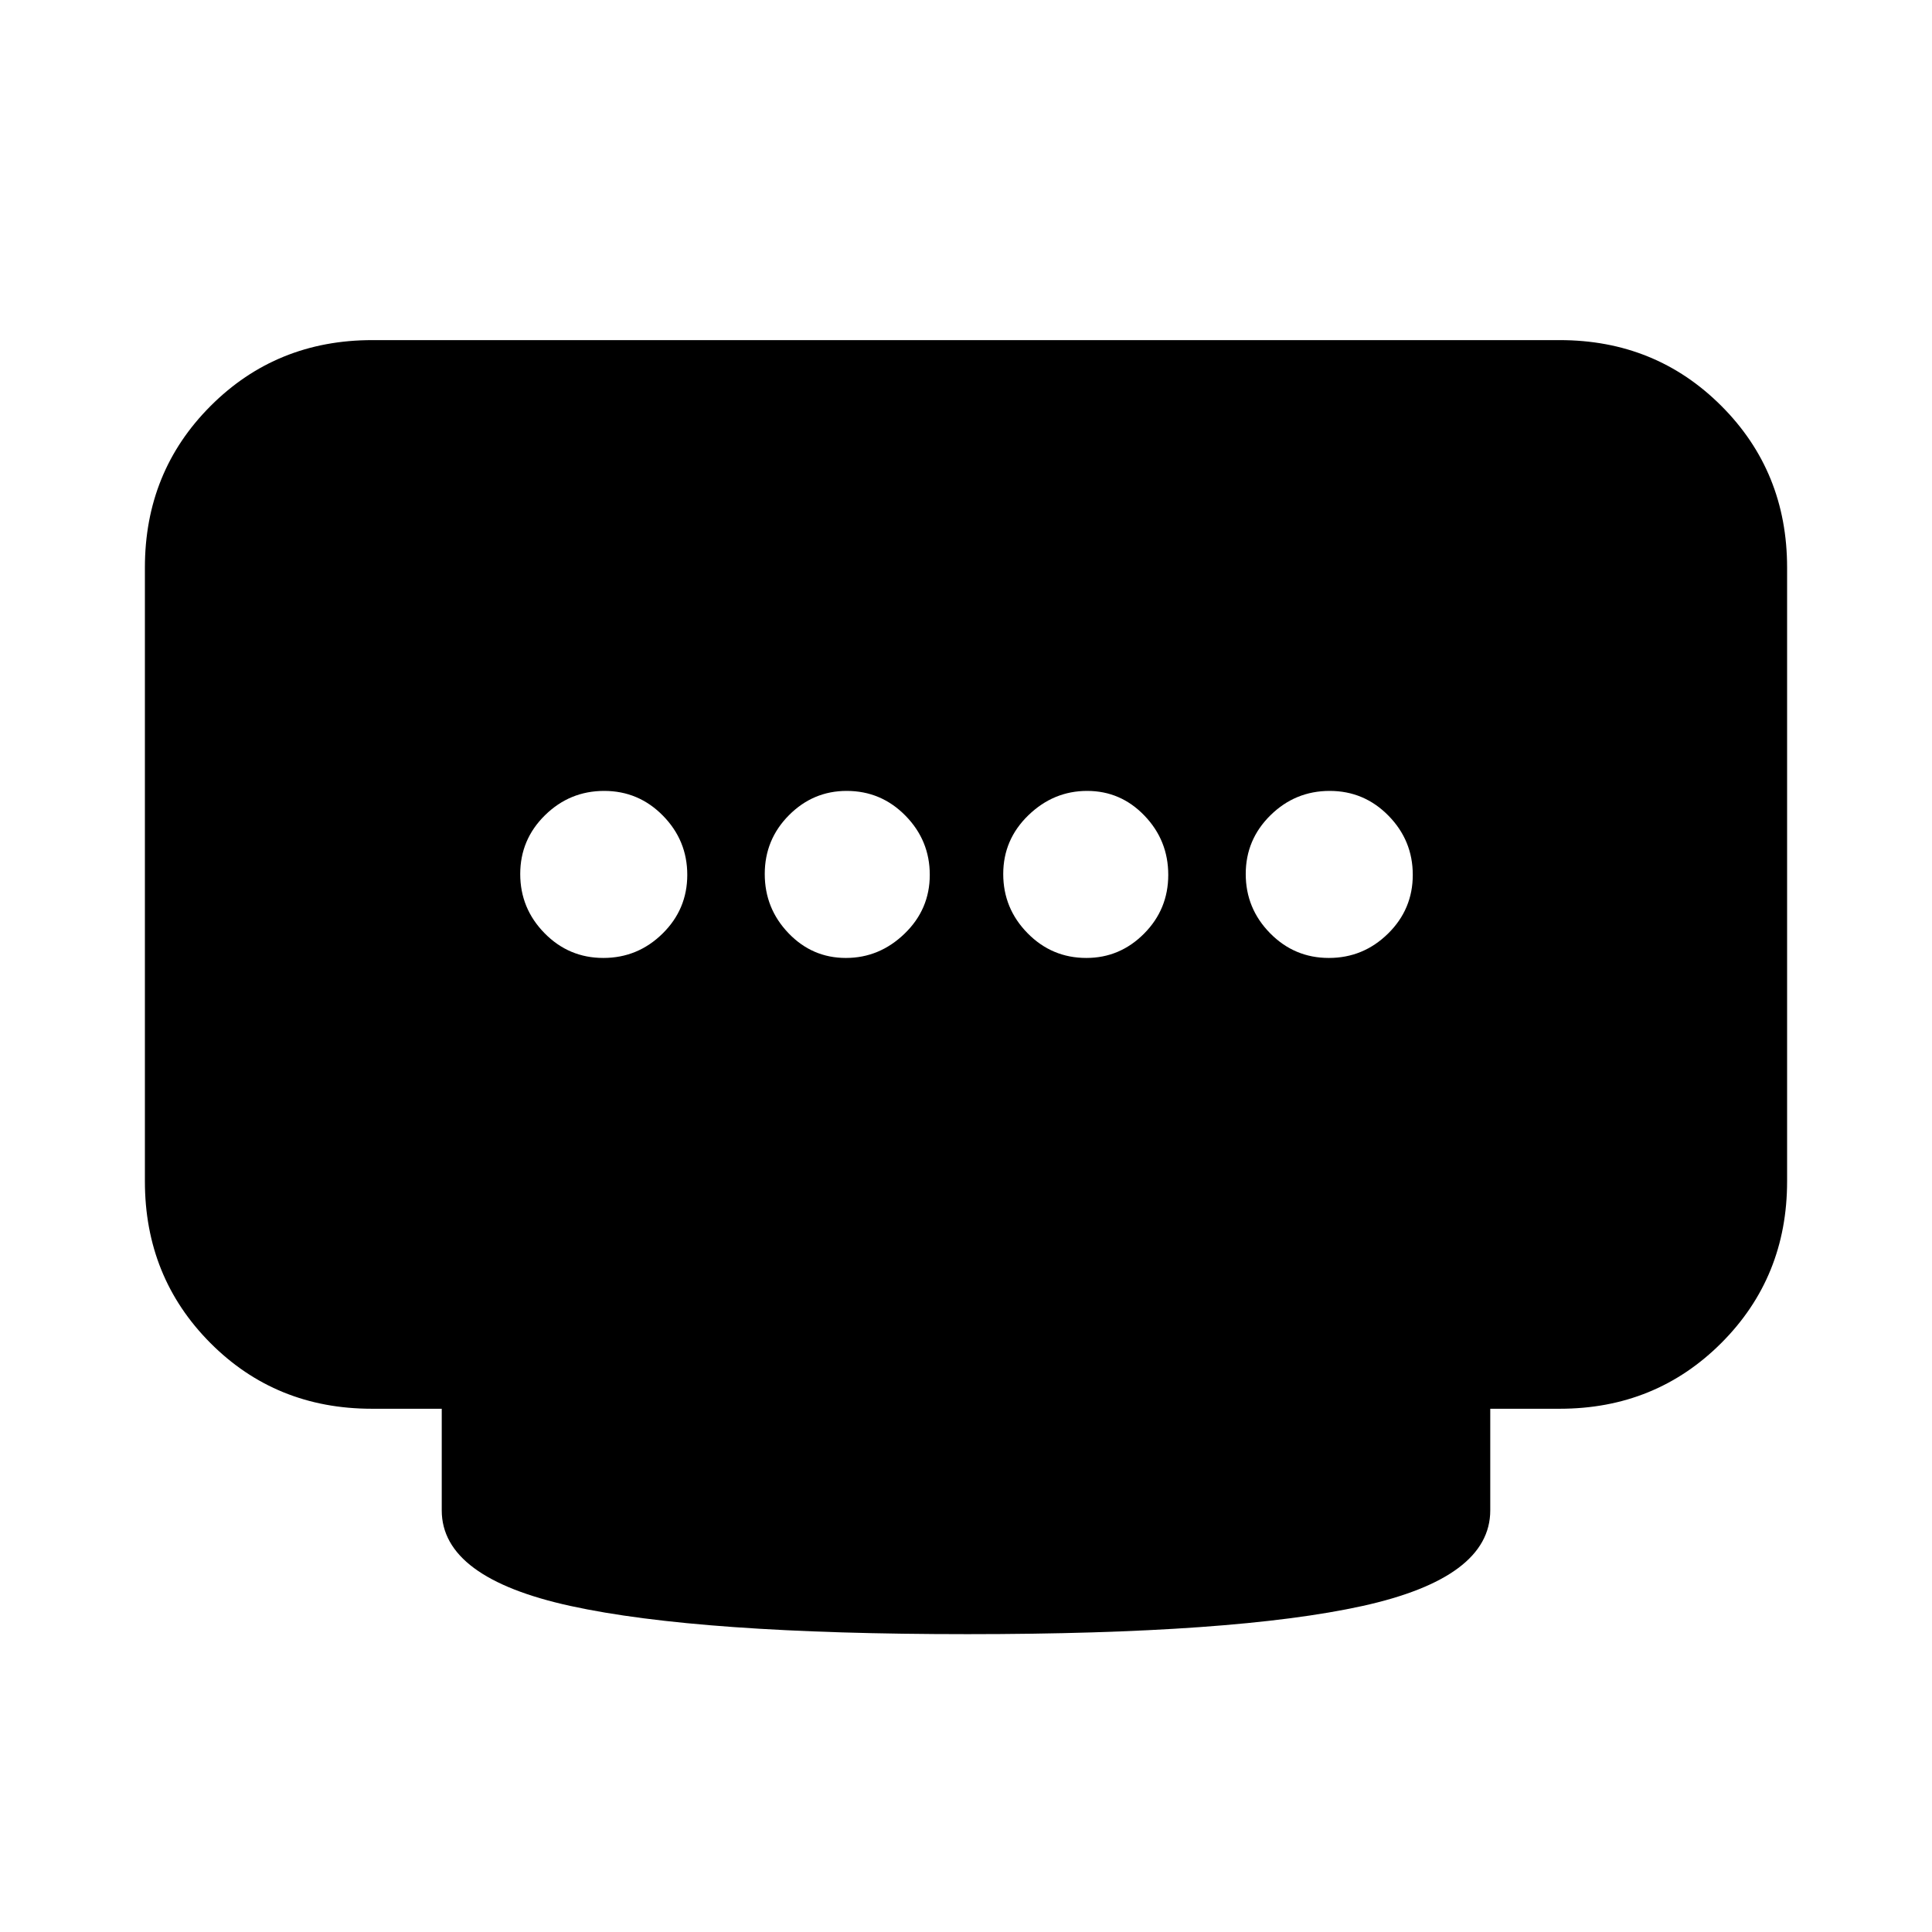 <svg xmlns="http://www.w3.org/2000/svg" height="20" viewBox="0 -960 960 960" width="20"><path d="M420.31-484q16.69 0 29.19-12.09t12.5-29.2q0-17.11-12.09-29.41t-29.2-12.3q-16.69 0-28.7 12.09Q380-542.82 380-525.71t11.81 29.41q11.8 12.3 28.5 12.3Zm-120.52 0q17.11 0 29.41-12.09t12.3-29.2q0-17.11-12.09-29.41t-29.2-12.3q-17.11 0-29.41 12.09t-12.3 29.2q0 17.11 12.09 29.41t29.2 12.3Zm240 0q16.68 0 28.7-12.09 12.01-12.09 12.01-29.2t-11.81-29.41q-11.8-12.3-28.5-12.3-16.69 0-29.19 12.09t-12.5 29.2q0 17.11 12.09 29.41t29.2 12.3Zm120.5 0q17.11 0 29.41-12.09t12.3-29.2q0-17.11-12.09-29.41t-29.2-12.3q-17.11 0-29.41 12.09t-12.3 29.2q0 17.11 12.09 29.41t29.2 12.3ZM480.5-148q-133 0-197-14t-64-47.5V-260h-34.71q-47.73 0-80.26-32.68Q72-325.36 72-373v-305q0-47.64 32.68-80.32Q137.36-791 185-791h590q47.64 0 80.32 32.68Q888-725.64 888-678v305q0 47.64-32.68 80.32Q822.64-260 775-260h-34.5v50.5q0 33.5-63.5 47.5t-196.5 14Z"/></svg>